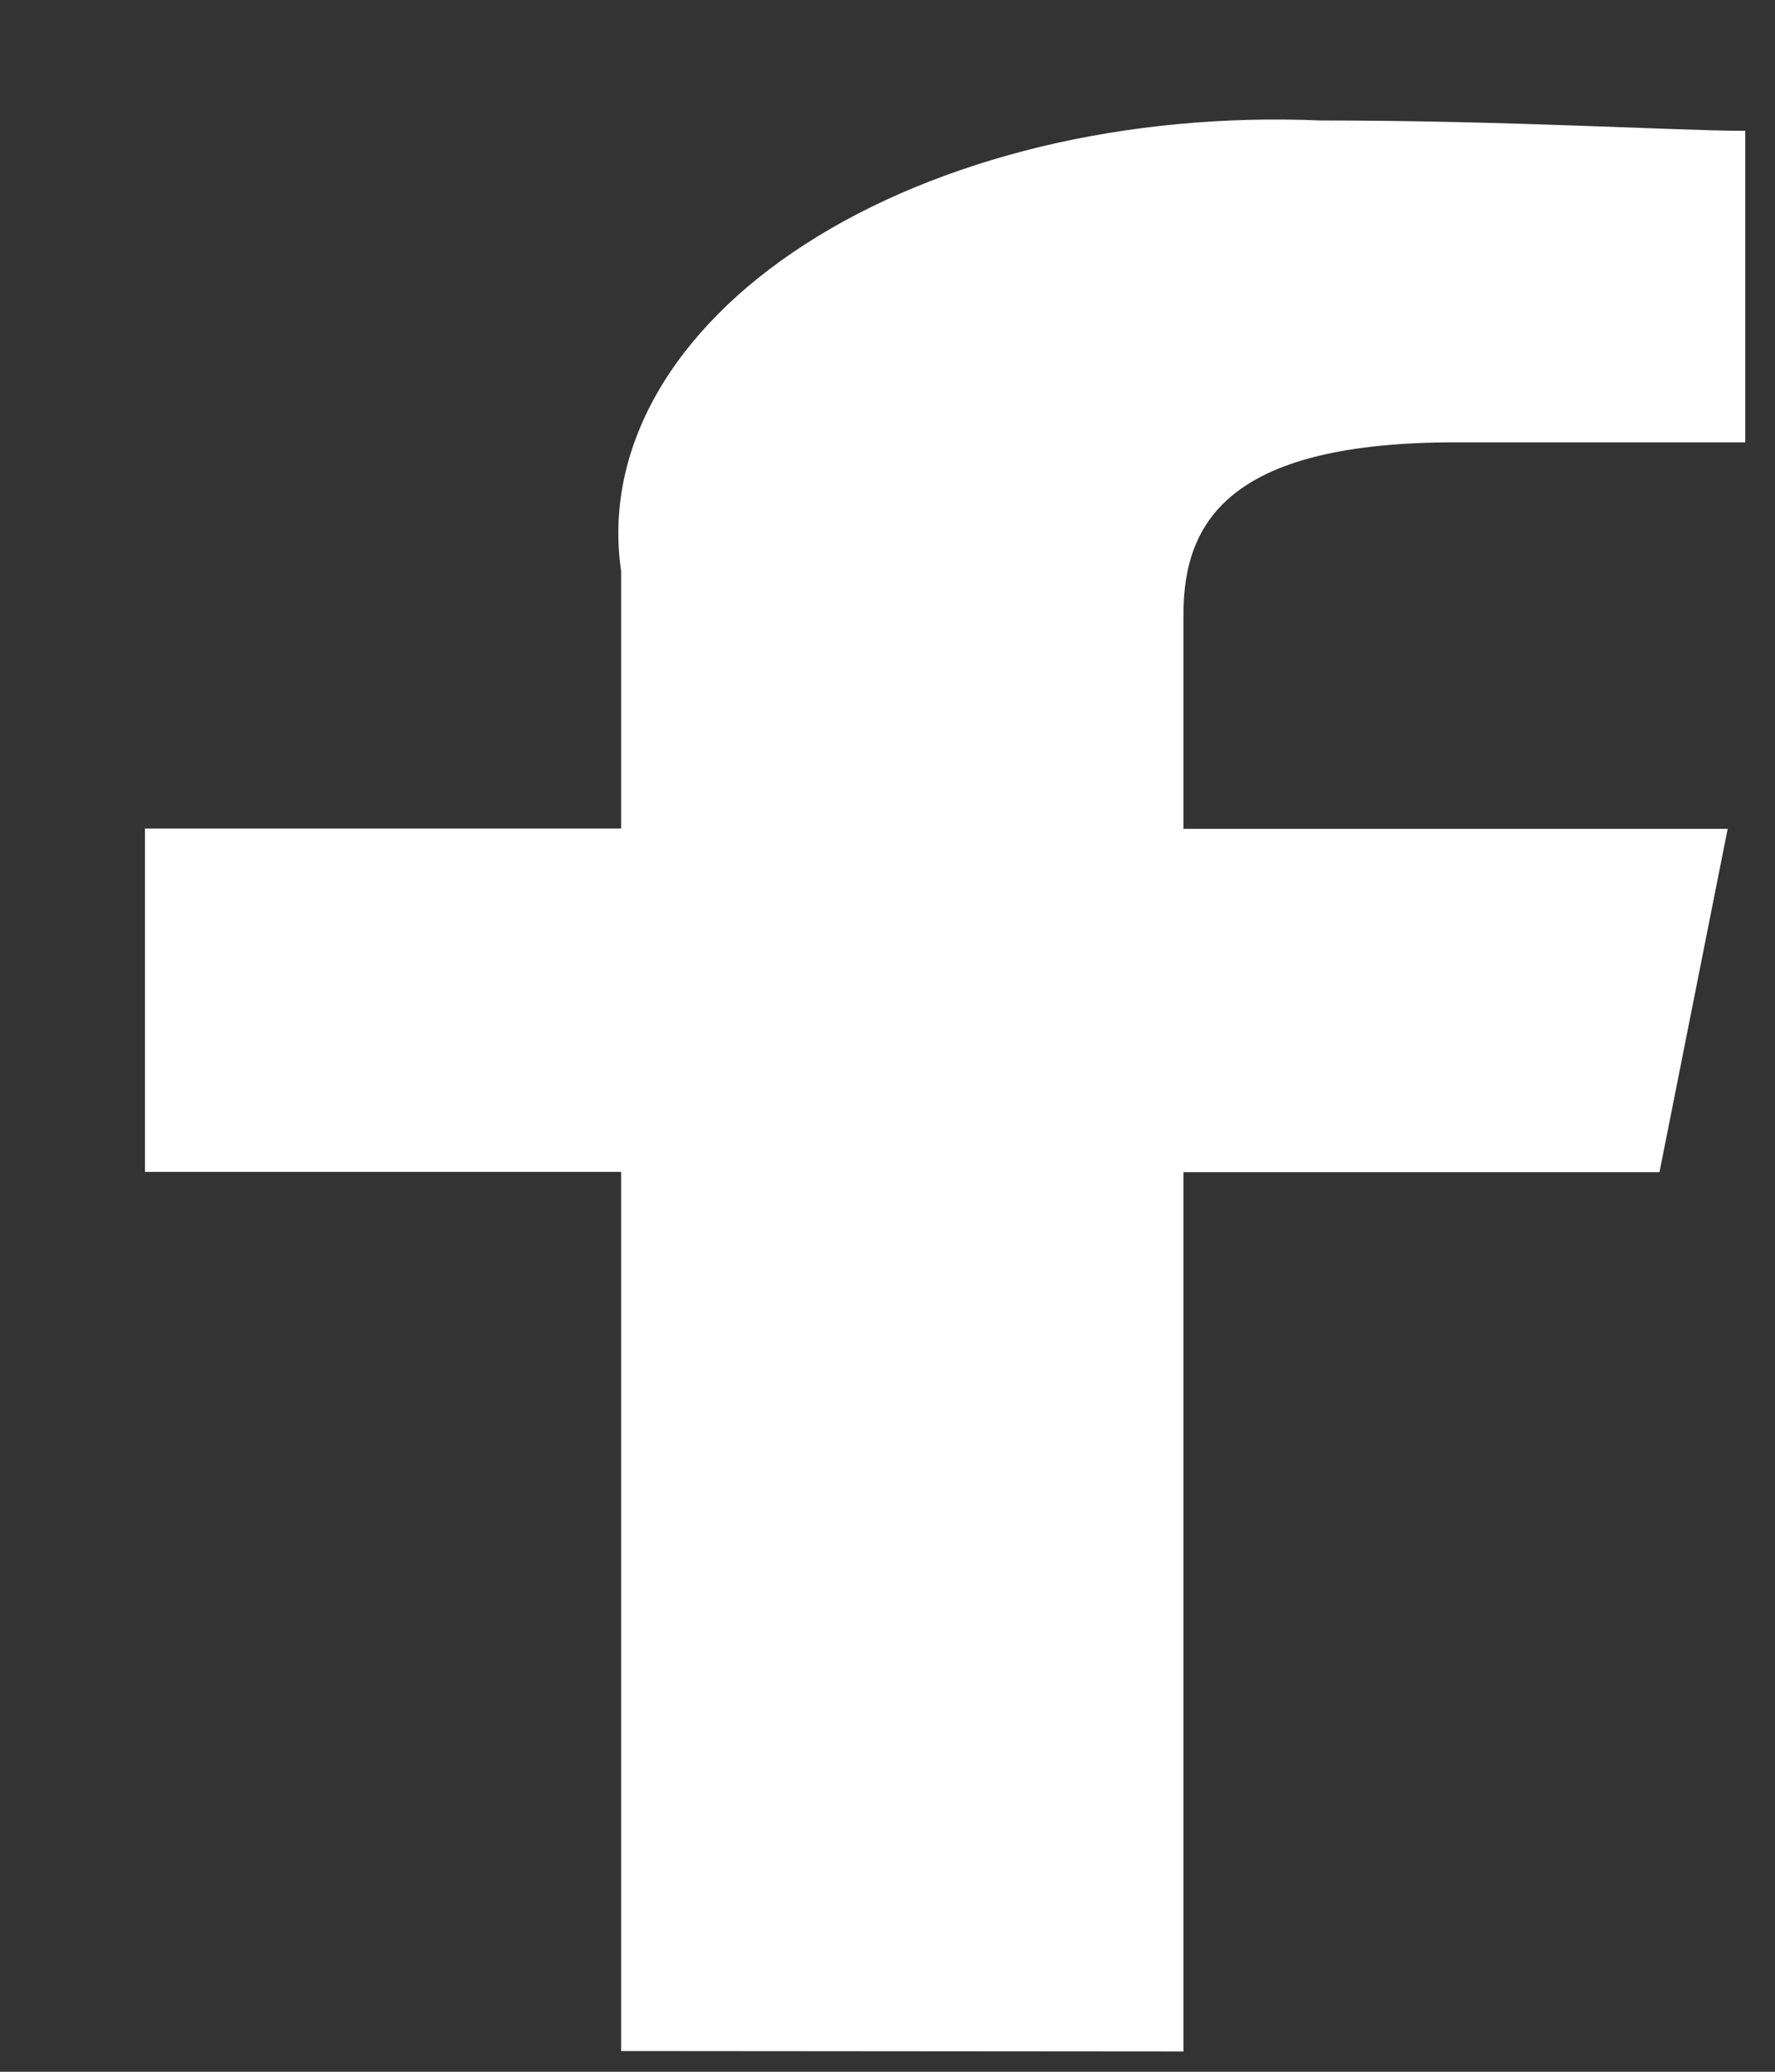 <svg width="12" height="14" viewBox="0 0 12 14" fill="none" xmlns="http://www.w3.org/2000/svg">
<rect x="0" y="0" width="12" height="14" fill="#333333" stroke="none"/>
<path fill-rule="evenodd" clip-rule="evenodd" d="M8.001 13.863V7.921H11.219L11.68 5.601H8.001V4.149C8.001 3.497 8.346 2.989 9.842 2.989H11.799V0.884C11.338 0.884 10.192 0.814 8.922 0.814C8.281 0.787 7.638 0.847 7.037 0.991C6.437 1.136 5.893 1.36 5.444 1.65C4.995 1.939 4.651 2.287 4.436 2.668C4.221 3.05 4.14 3.456 4.199 3.859V5.599H0.98V7.919H4.199V13.86L8.001 13.863Z" fill="white"/>
</svg>
